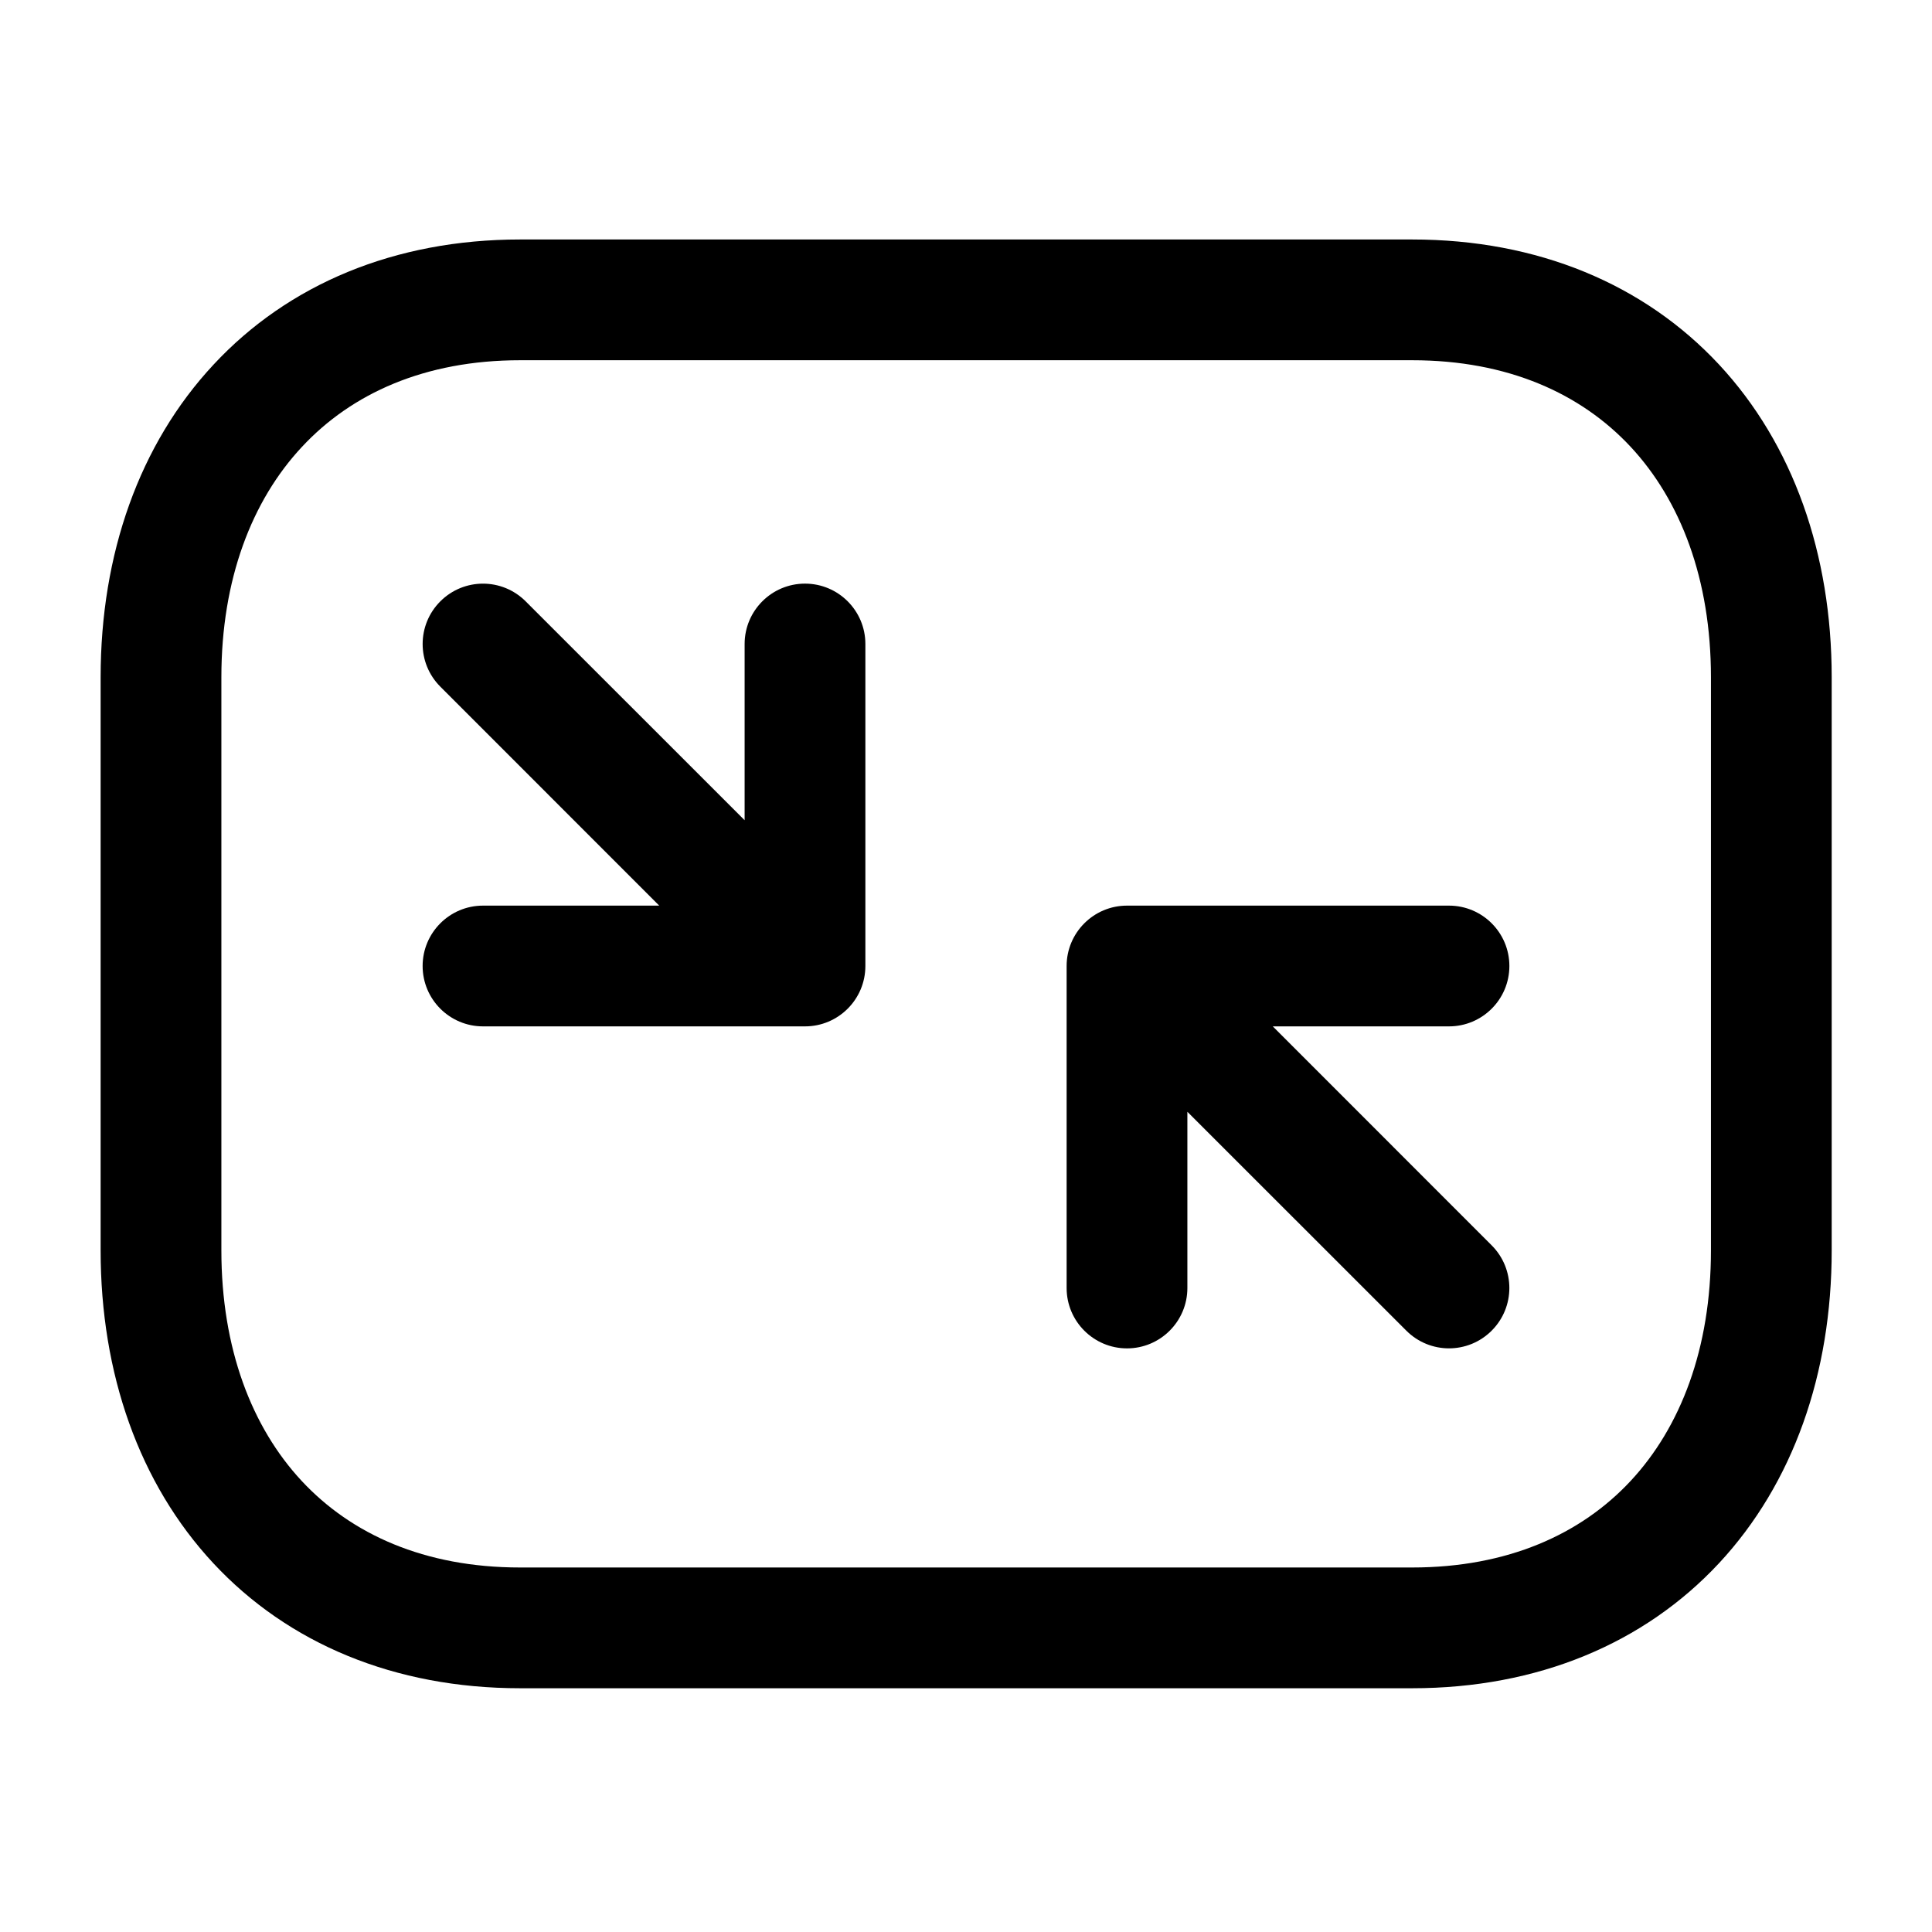 <svg width="24" height="24" viewBox="0 0 24 24" fill="none" xmlns="http://www.w3.org/2000/svg">
<path fill-rule="evenodd" clip-rule="evenodd" d="M6.461 2.975L17.543 2.975C19.103 2.975 20.425 3.531 21.354 4.528C22.276 5.519 22.754 6.885 22.754 8.414V15.533C22.754 17.062 22.276 18.428 21.354 19.419C20.425 20.416 19.102 20.972 17.542 20.972L6.461 20.972C4.901 20.972 3.578 20.416 2.65 19.419C1.728 18.428 1.25 17.062 1.25 15.533V8.414C1.25 6.884 1.73 5.518 2.654 4.528C3.582 3.531 4.904 2.975 6.461 2.975ZM17.543 4.475L6.461 4.475C5.276 4.475 4.367 4.889 3.751 5.551C3.129 6.217 2.75 7.196 2.75 8.414V15.533C2.75 16.752 3.128 17.731 3.748 18.397C4.363 19.057 5.271 19.472 6.461 19.472L17.542 19.472C18.732 19.472 19.641 19.057 20.256 18.397C20.877 17.73 21.254 16.752 21.254 15.533V8.414C21.254 7.195 20.877 6.217 20.256 5.55C19.641 4.89 18.732 4.475 17.543 4.475Z" fill="black"/>
<path fill-rule="evenodd" clip-rule="evenodd" d="M10.75 12C10.75 12.414 10.414 12.75 10 12.75H6C5.586 12.75 5.25 12.414 5.25 12C5.25 11.586 5.586 11.25 6 11.25H8.189L5.47 8.53C5.177 8.237 5.177 7.763 5.47 7.47C5.763 7.177 6.237 7.177 6.53 7.47L9.25 10.189V8C9.25 7.586 9.586 7.25 10 7.25C10.414 7.25 10.75 7.586 10.75 8V12Z" fill="black"/>
<path fill-rule="evenodd" clip-rule="evenodd" d="M13.25 12C13.25 11.586 13.586 11.25 14 11.25H18C18.414 11.25 18.75 11.586 18.75 12C18.75 12.414 18.414 12.75 18 12.75H15.811L18.53 15.47C18.823 15.763 18.823 16.237 18.53 16.53C18.237 16.823 17.763 16.823 17.47 16.53L14.75 13.811V16C14.75 16.414 14.414 16.75 14 16.75C13.586 16.75 13.25 16.414 13.25 16V12Z" fill="black"/>
</svg>
